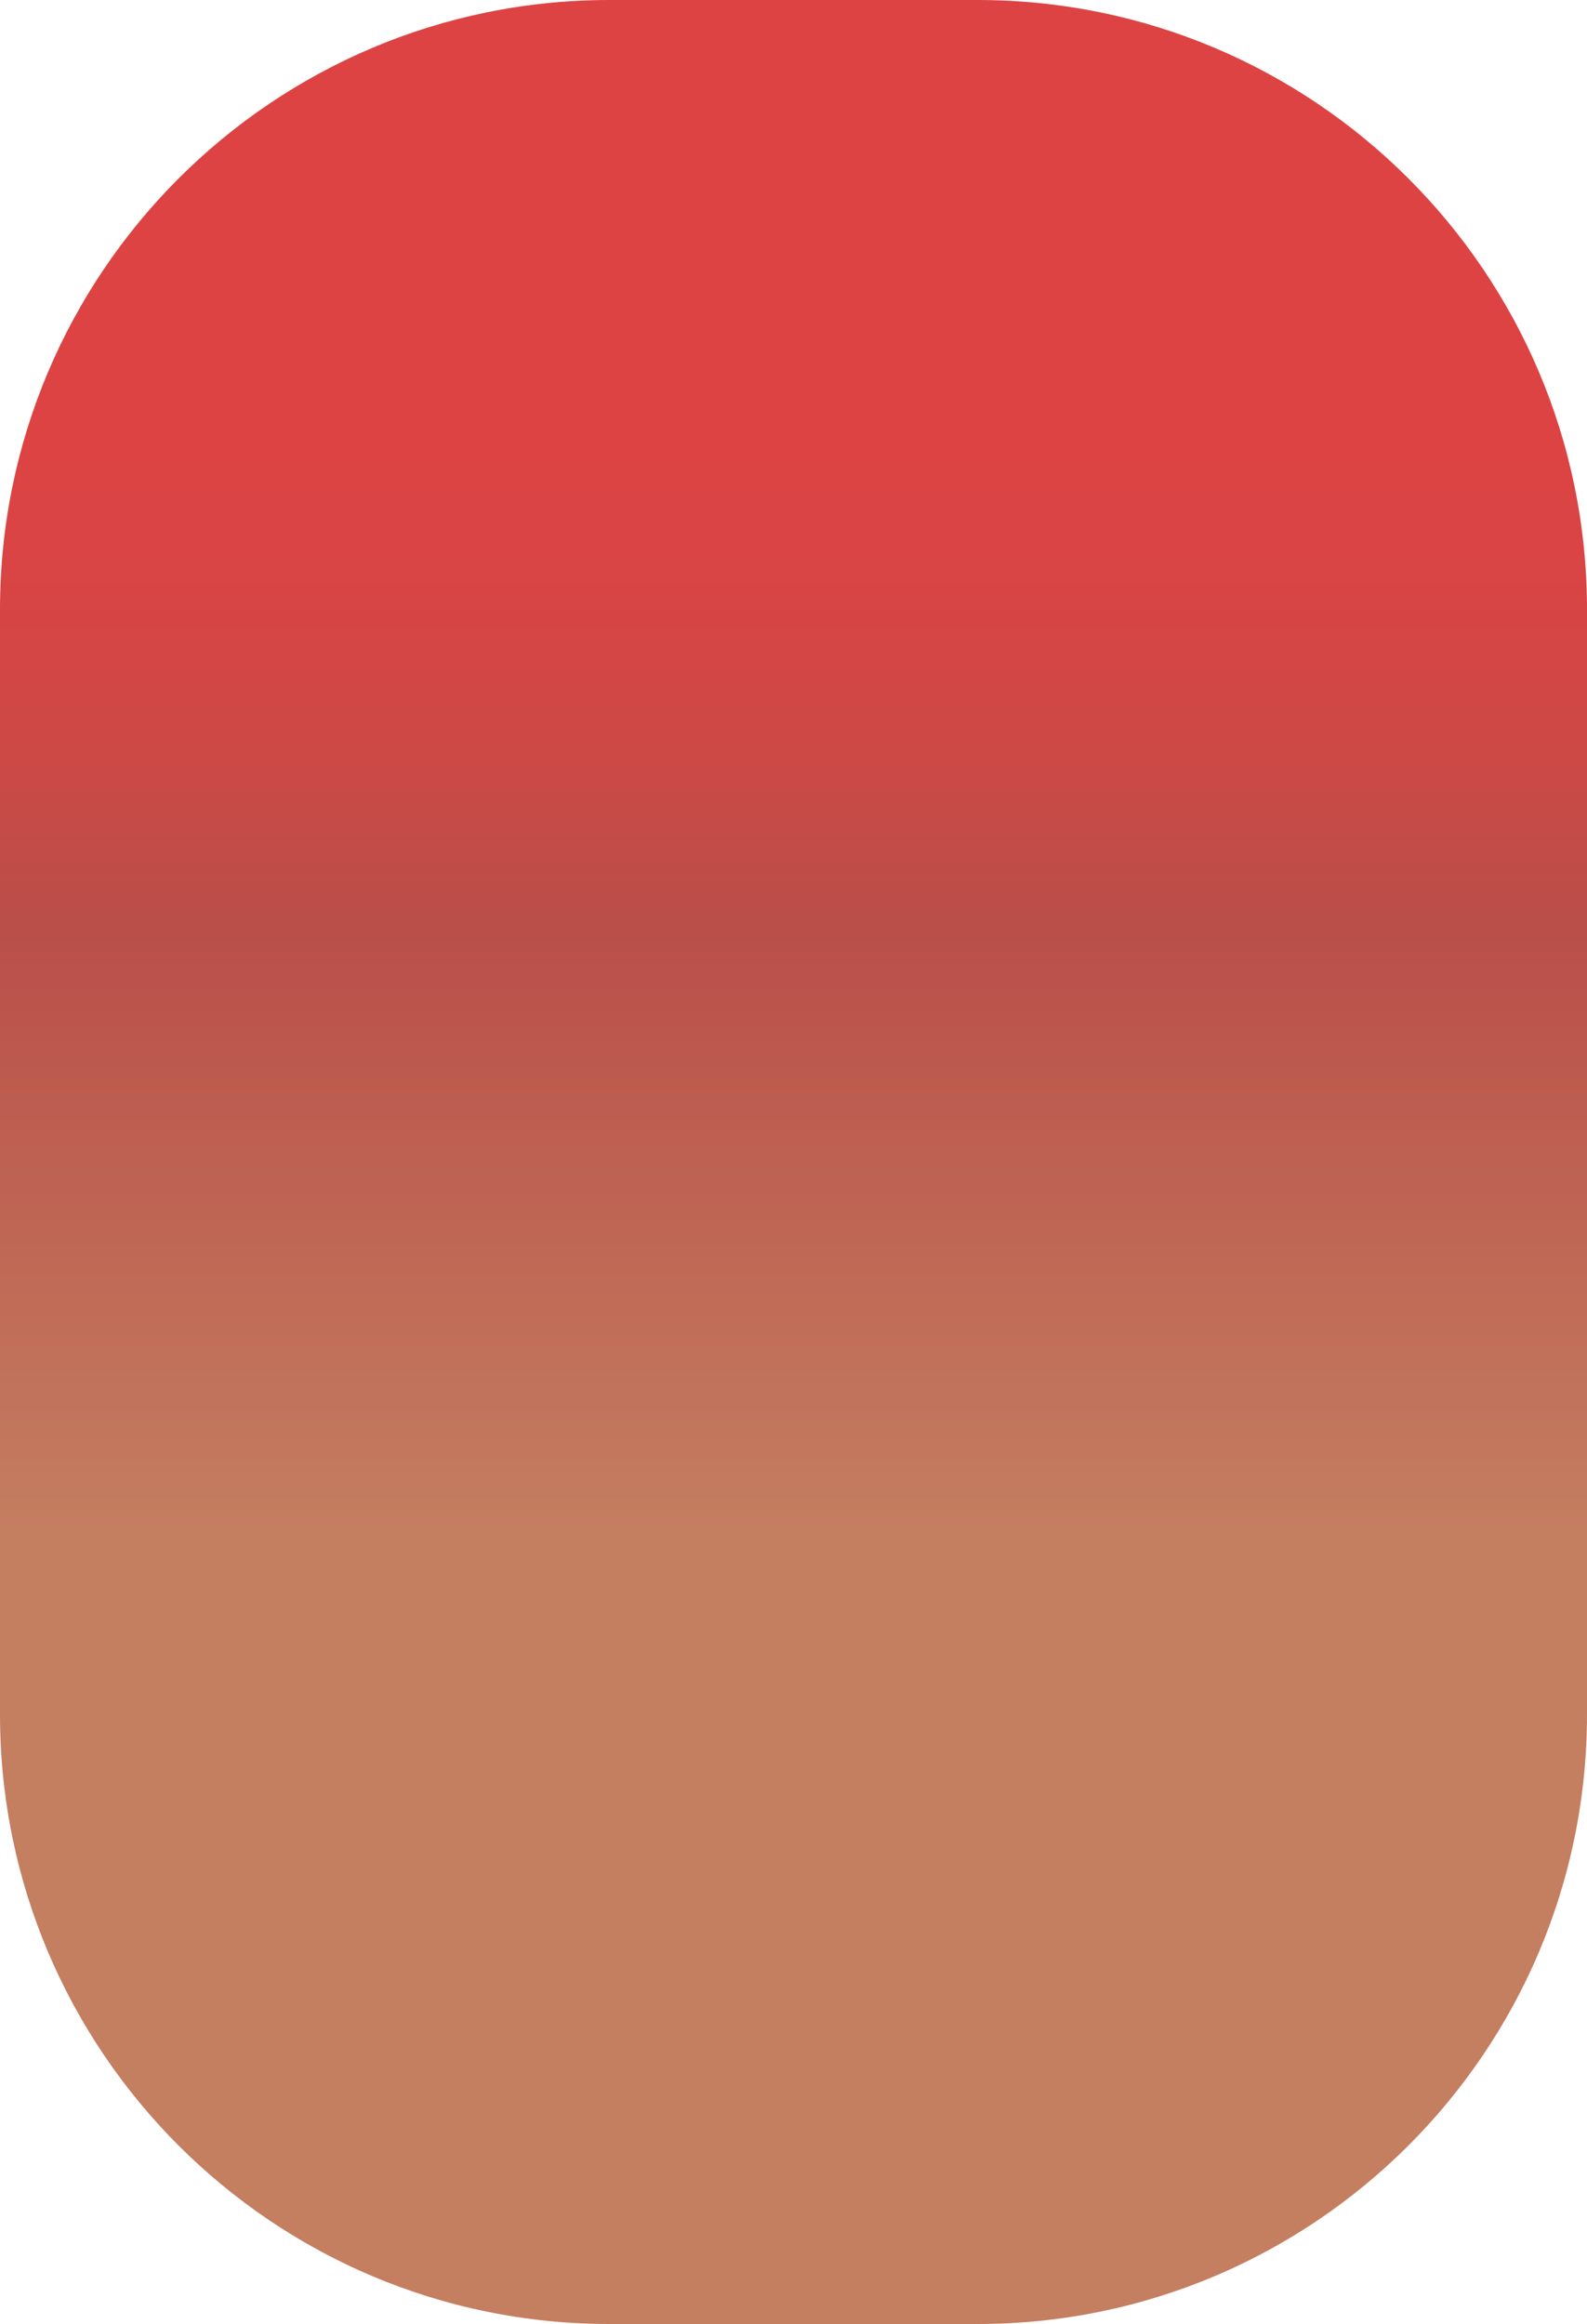 <?xml version="1.0" encoding="utf-8"?>
<!-- Generator: Adobe Illustrator 16.0.0, SVG Export Plug-In . SVG Version: 6.00 Build 0)  -->
<!DOCTYPE svg PUBLIC "-//W3C//DTD SVG 1.1//EN" "http://www.w3.org/Graphics/SVG/1.1/DTD/svg11.dtd">
<svg version="1.1" id="图层_1" xmlns="http://www.w3.org/2000/svg" xmlns:xlink="http://www.w3.org/1999/xlink" x="0px" y="0px"
	 width="31.25px" height="45.75px" viewBox="0 0 31.25 45.75" enable-background="new 0 0 31.25 45.75" xml:space="preserve">
<linearGradient id="SVGID_1_" gradientUnits="userSpaceOnUse" x1="15.625" y1="35.846" x2="15.625" y2="1.923">
	<stop  offset="0.169" style="stop-color:#C47E60"/>
	<stop  offset="0.523" style="stop-color:#BA4E49"/>
	<stop  offset="0.615" style="stop-color:#CC4946"/>
	<stop  offset="0.723" style="stop-color:#D94444"/>
	<stop  offset="0.819" style="stop-color:#DE4343"/>
</linearGradient>
<path fill="url(#SVGID_1_)" d="M31.25,12c0-6.626-5.373-12-12-12H12C5.373,0,0,5.374,0,12v21.75c0,6.627,5.373,12,12,12h7.25
	c6.627,0,12-5.373,12-12V12z"/>
<path fill="#603813" stroke="#A67C52" stroke-width="3" stroke-miterlimit="10" d="M41.048,28.453"/>
</svg>
